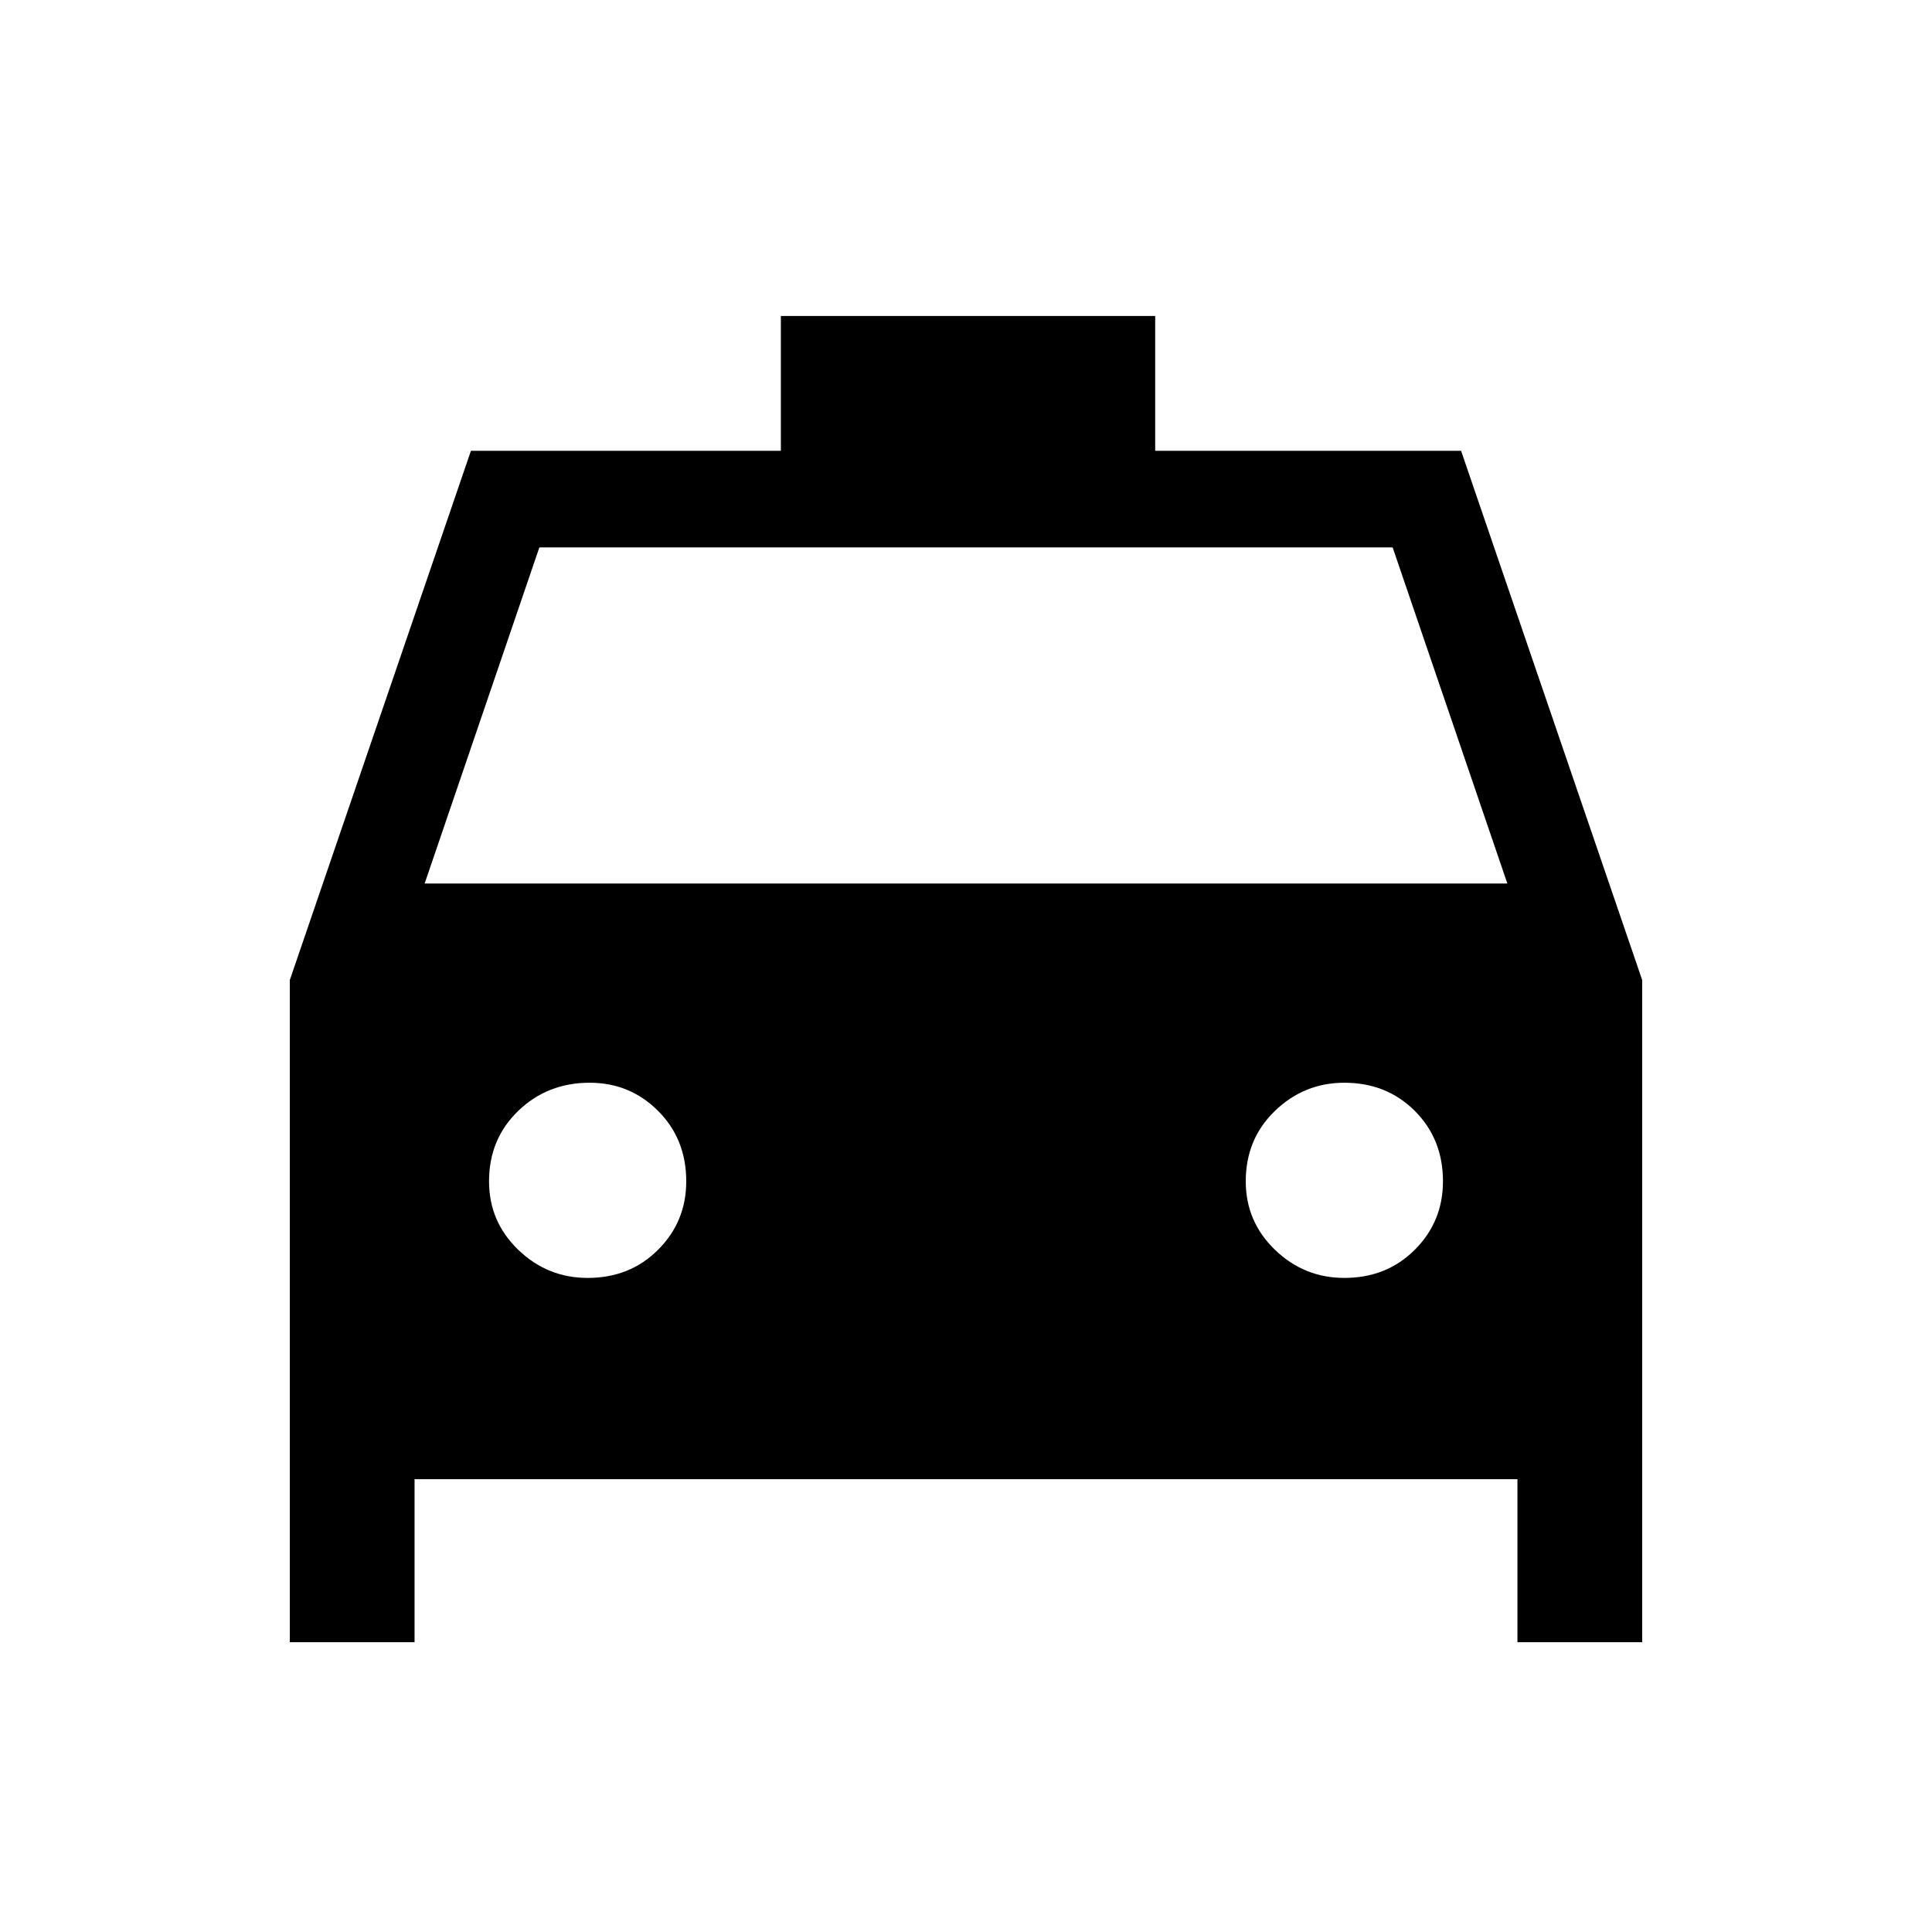<svg xmlns="http://www.w3.org/2000/svg" height="40" width="40"><path d="M6 34V20.292L9.75 9.333h6.417V6.542h7.75v2.791h6.333L34 20.292V34h-2.583v-3.375H8.583V34Zm2.792-15.708h22.416l-2.375-6.959H11.167Zm3.375 8.166q.875 0 1.458-.583t.583-1.417q0-.875-.583-1.458t-1.417-.583q-.875 0-1.479.583-.604.583-.604 1.458 0 .834.604 1.417.604.583 1.438.583Zm15.666 0q.875 0 1.459-.583.583-.583.583-1.417 0-.875-.583-1.458-.584-.583-1.459-.583-.833 0-1.437.583-.604.583-.604 1.458 0 .834.604 1.417.604.583 1.437.583Z"/></svg>